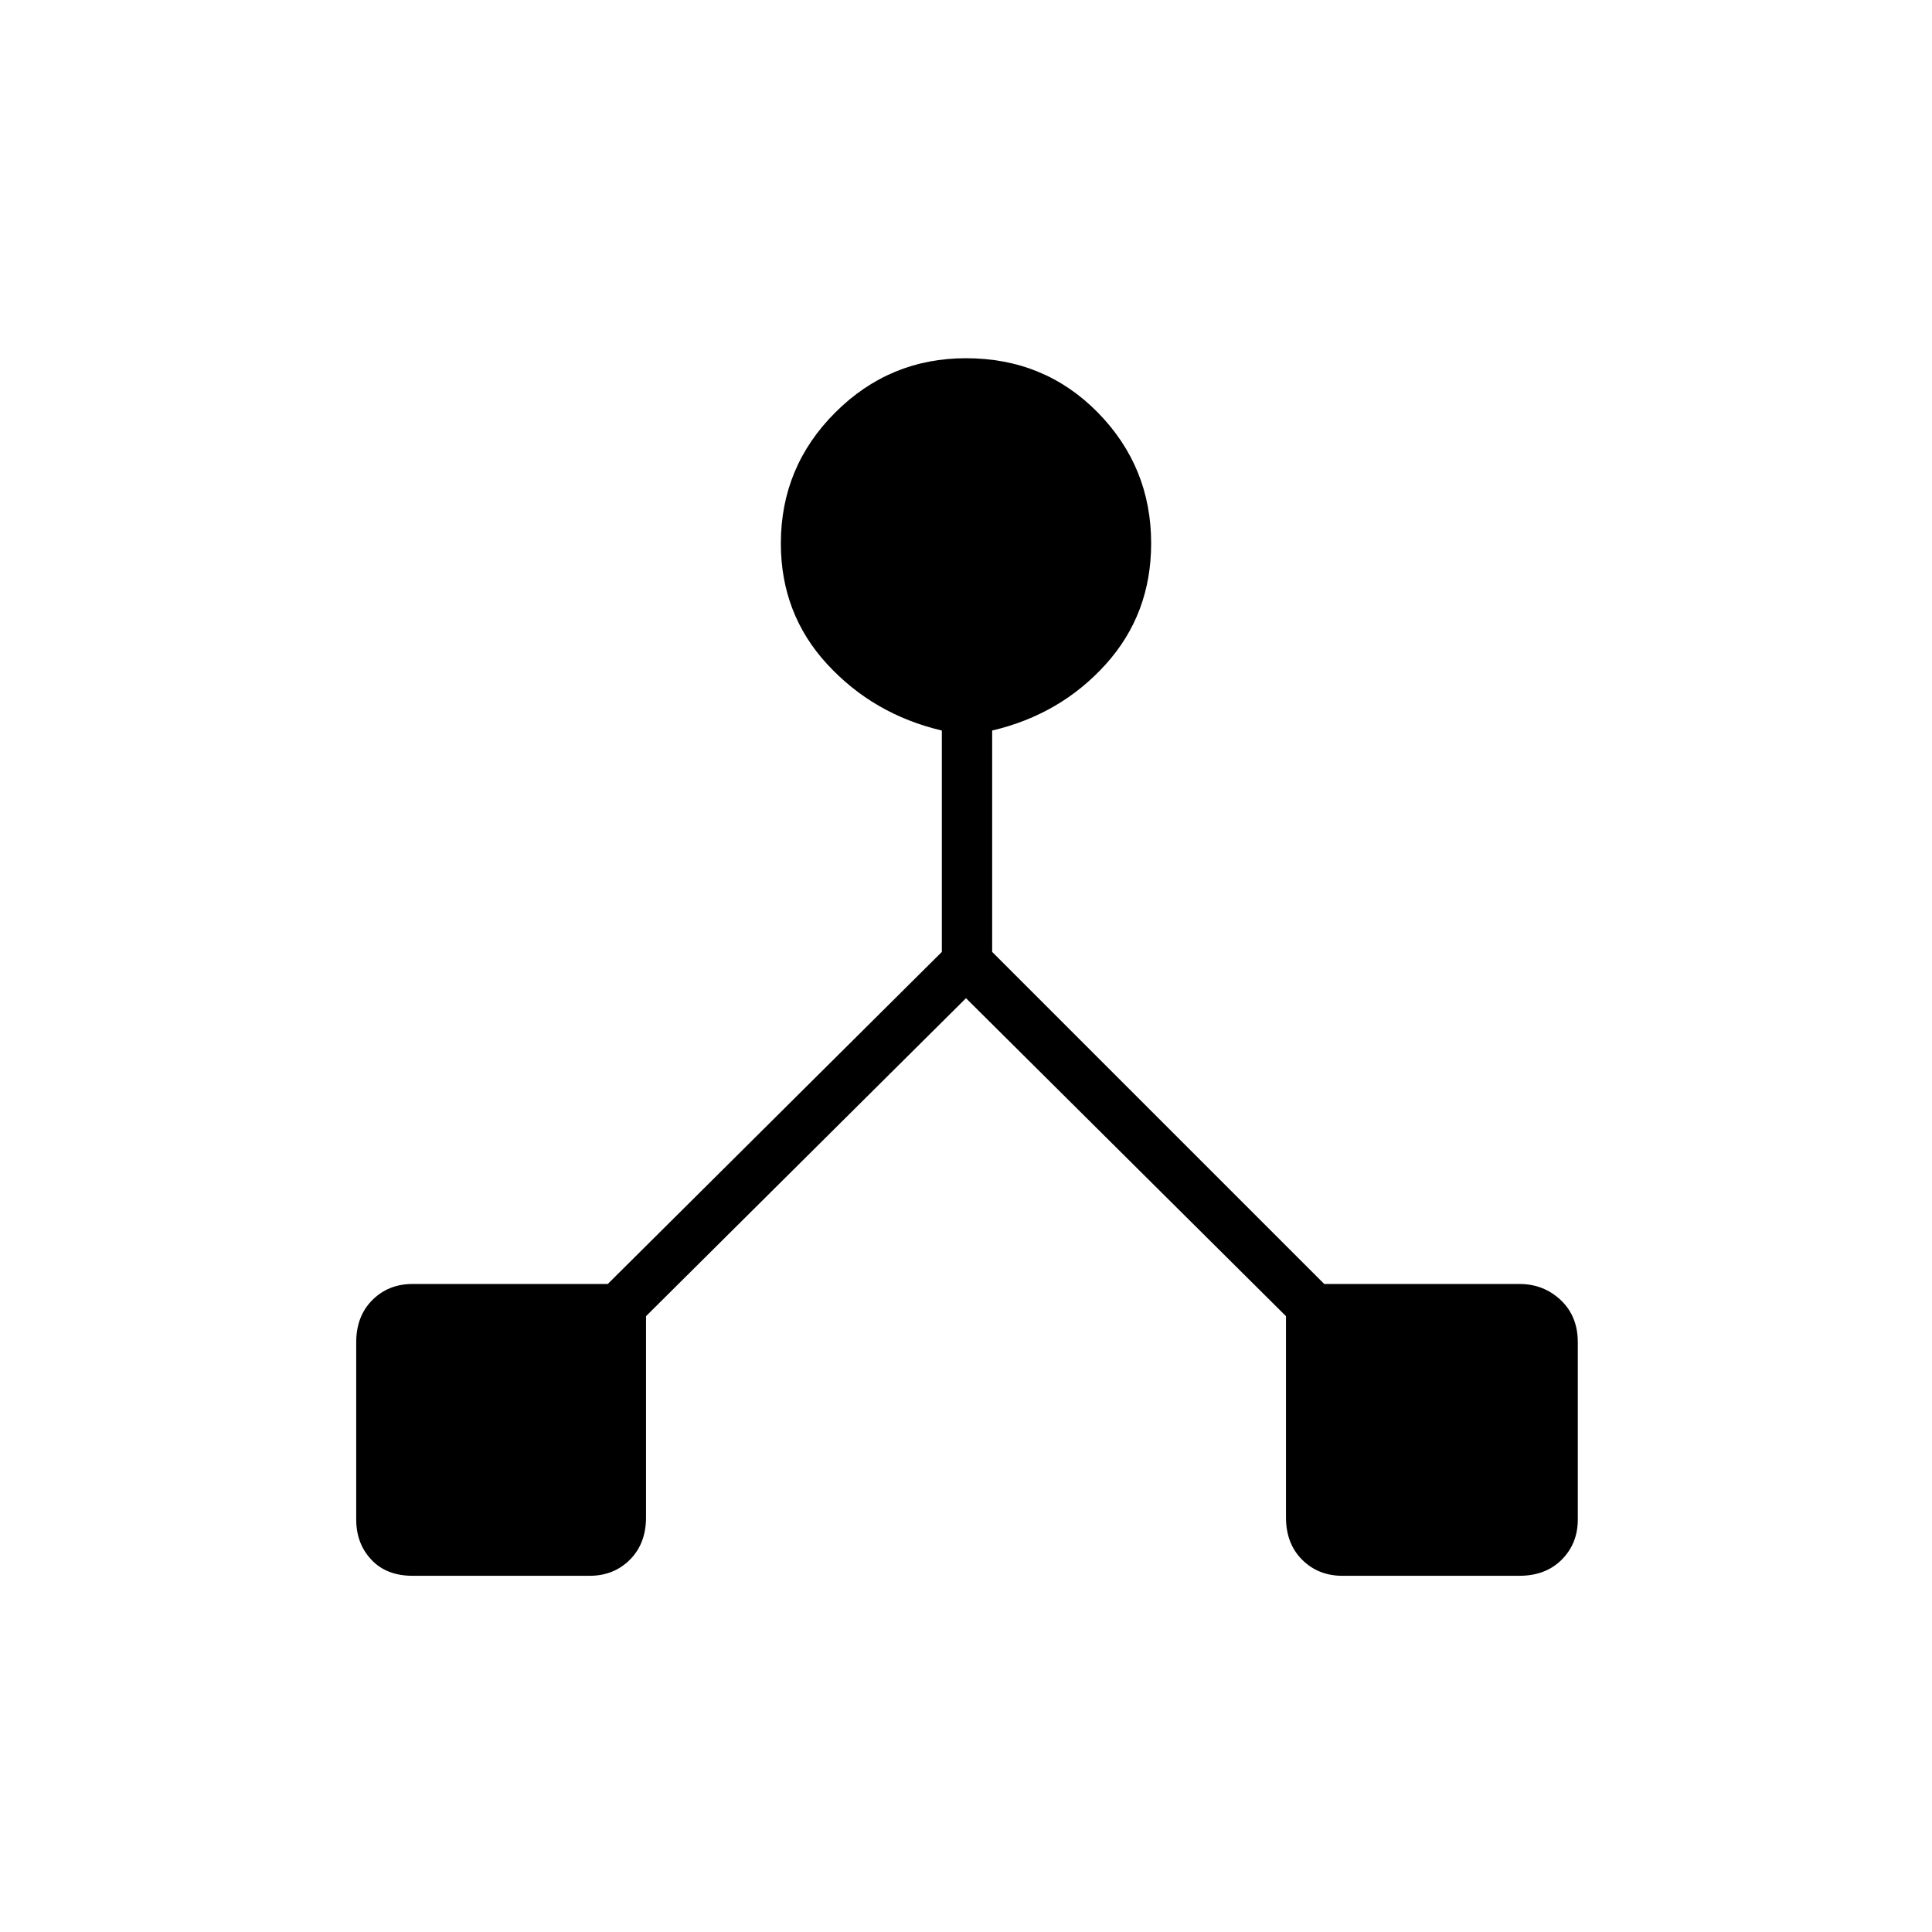 <svg xmlns="http://www.w3.org/2000/svg" height="24" width="24"><path d="M5.125 19.575Q4.8 19.575 4.613 19.375Q4.425 19.175 4.425 18.875V16.675Q4.425 16.35 4.625 16.15Q4.825 15.95 5.125 15.95H7.55L11.7 11.825V9.075Q10.85 8.875 10.275 8.25Q9.7 7.625 9.7 6.75Q9.7 5.8 10.375 5.125Q11.05 4.45 12 4.45Q12.975 4.45 13.638 5.125Q14.3 5.8 14.3 6.75Q14.3 7.625 13.738 8.25Q13.175 8.875 12.325 9.075V11.825L16.45 15.95H18.875Q19.175 15.95 19.388 16.15Q19.6 16.35 19.6 16.675V18.875Q19.6 19.175 19.4 19.375Q19.2 19.575 18.875 19.575H16.675Q16.375 19.575 16.175 19.375Q15.975 19.175 15.975 18.85V16.35L12 12.4L8.025 16.35V18.85Q8.025 19.175 7.825 19.375Q7.625 19.575 7.325 19.575Z"/></svg>